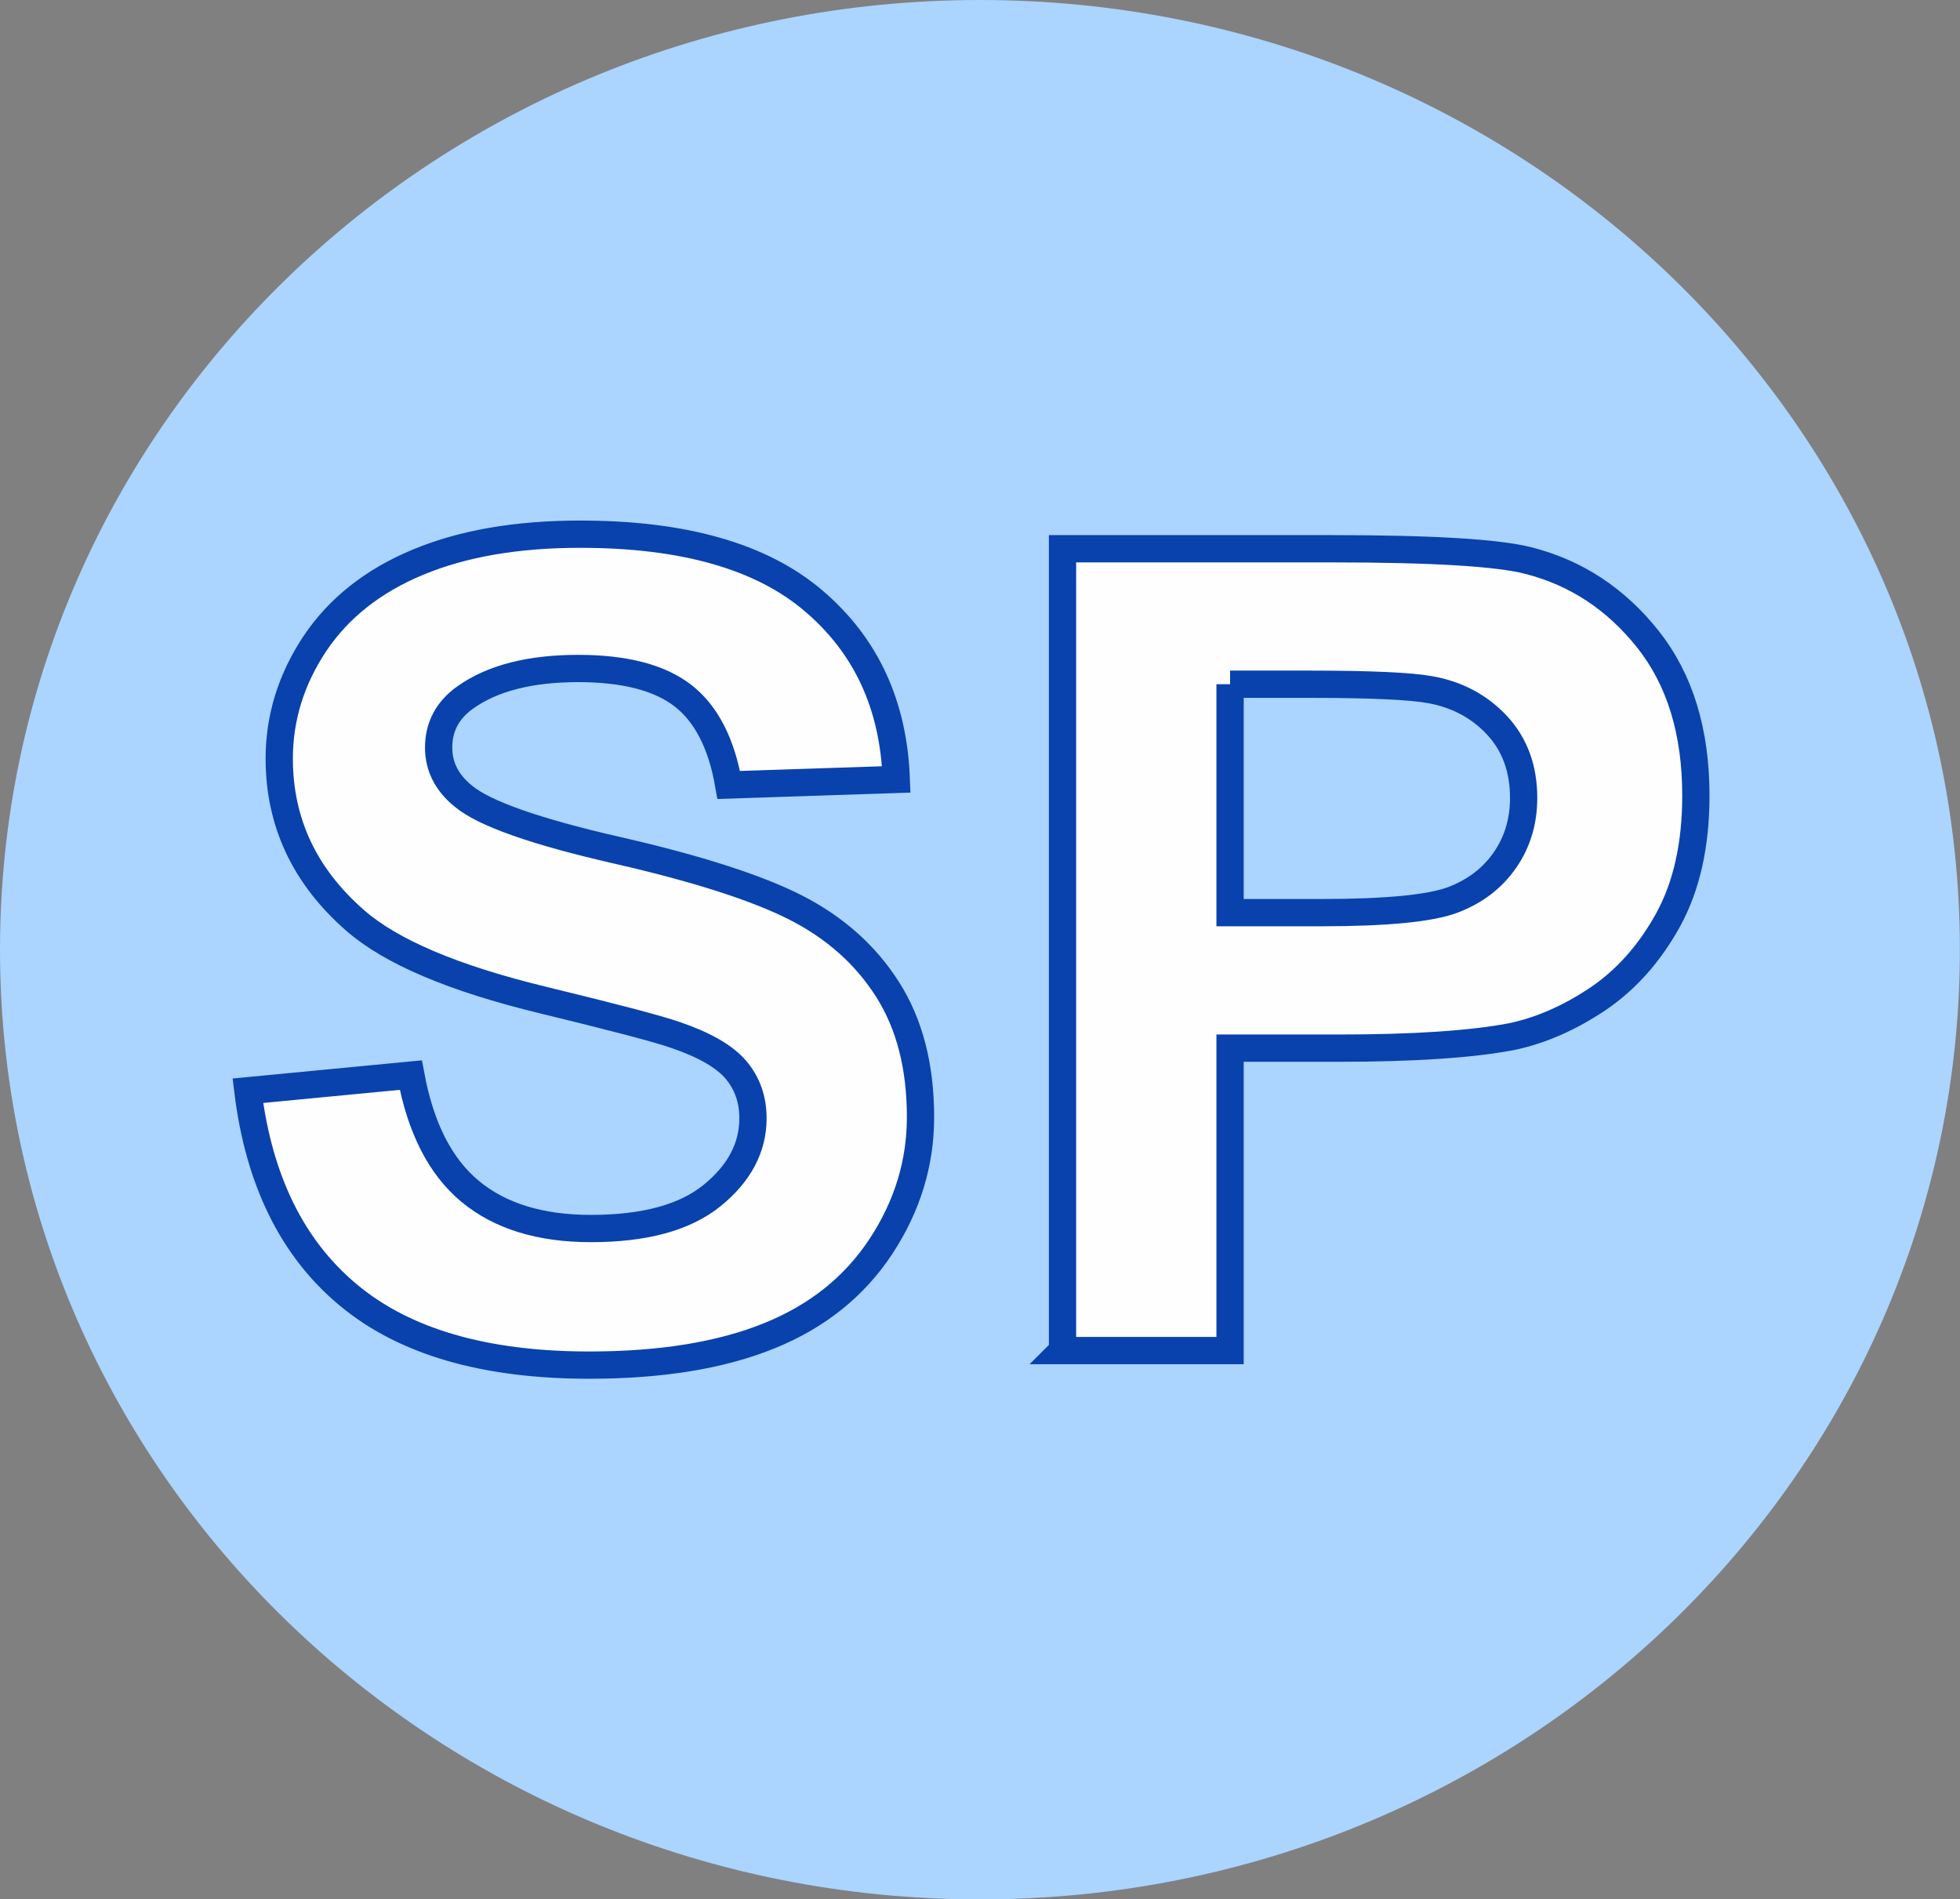 <?xml version="1.0" encoding="UTF-8"?>
<!DOCTYPE svg PUBLIC "-//W3C//DTD SVG 1.0//EN" "http://www.w3.org/TR/2001/REC-SVG-20010904/DTD/svg10.dtd">
<!-- Creator: CorelDRAW 2021 (64-Bit) -->
<svg xmlns="http://www.w3.org/2000/svg" xml:space="preserve" width="12.689mm" height="12.295mm" version="1.0" style="shape-rendering:geometricPrecision; text-rendering:geometricPrecision; image-rendering:optimizeQuality; fill-rule:evenodd; clip-rule:evenodd"
viewBox="0 0 180.39 174.79"
 xmlns:xlink="http://www.w3.org/1999/xlink"
 xmlns:xodm="http://www.corel.com/coreldraw/odm/2003">
 <rect x="0" y="0" width="180.39" height="174.79" fill="#808080" stroke="none"/>
 <defs>
  <style type="text/css">
   <![CDATA[
    .str0 {stroke:#0942AD;stroke-width:2.51;stroke-miterlimit:22.926}
    .fil0 {fill:#ABD4FF}
    .fil1 {fill:#FEFEFE;fill-rule:nonzero}
   ]]>
  </style>
 </defs>
 <g id="Capa_x0020_1">
  <g id="_2068296651856">
   <path class="fil0" d="M90.19 0c49.81,0 90.19,39.13 90.19,87.4 0,48.27 -40.38,87.4 -90.19,87.4 -49.81,0 -90.19,-39.13 -90.19,-87.4 0,-48.27 40.38,-87.4 90.19,-87.4z"/>
   <path class="fil1 str0" d="M22.81 100.38l15 -1.44c0.9,4.86 2.71,8.42 5.46,10.7 2.75,2.28 6.45,3.42 11.12,3.42 4.93,0 8.65,-1.01 11.15,-3.04 2.5,-2.03 3.76,-4.4 3.76,-7.11 0,-1.75 -0.53,-3.23 -1.58,-4.47 -1.04,-1.22 -2.89,-2.28 -5.51,-3.18 -1.79,-0.62 -5.87,-1.68 -12.25,-3.23 -8.21,-1.99 -13.97,-4.43 -17.28,-7.33 -4.66,-4.07 -6.98,-9.04 -6.98,-14.89 0,-3.76 1.1,-7.3 3.28,-10.58 2.2,-3.28 5.35,-5.77 9.48,-7.49 4.13,-1.72 9.09,-2.58 14.94,-2.58 9.52,0 16.7,2.04 21.5,6.15 4.82,4.11 7.34,9.57 7.59,16.42l-15.42 0.51c-0.66,-3.81 -2.06,-6.54 -4.2,-8.21 -2.14,-1.67 -5.37,-2.51 -9.66,-2.51 -4.43,0 -7.91,0.89 -10.41,2.68 -1.61,1.15 -2.43,2.68 -2.43,4.6 0,1.75 0.76,3.25 2.29,4.48 1.93,1.6 6.63,3.25 14.09,4.96 7.46,1.7 12.98,3.49 16.54,5.31 3.58,1.84 6.38,4.33 8.4,7.51 2.02,3.18 3.03,7.09 3.03,11.75 0,4.23 -1.21,8.19 -3.64,11.89 -2.43,3.69 -5.85,6.44 -10.28,8.23 -4.43,1.8 -9.96,2.7 -16.57,2.7 -9.63,0 -17.02,-2.15 -22.18,-6.46 -5.16,-4.29 -8.23,-10.56 -9.24,-18.79zm74.98 23.91l0 -73.79 24.66 0c9.34,0 15.42,0.36 18.26,1.1 4.36,1.12 8.01,3.52 10.96,7.23 2.94,3.71 4.41,8.5 4.41,14.38 0,4.53 -0.85,8.33 -2.54,11.42 -1.7,3.09 -3.85,5.51 -6.45,7.28 -2.61,1.75 -5.26,2.92 -7.96,3.49 -3.67,0.7 -8.97,1.06 -15.92,1.06l-10 0 0 27.83 -15.42 0zm15.42 -61.32l0 21.02 8.38 0c6.04,0 10.07,-0.4 12.11,-1.17 2.04,-0.77 3.63,-1.98 4.79,-3.64 1.15,-1.65 1.74,-3.56 1.74,-5.75 0,-2.7 -0.82,-4.91 -2.43,-6.66 -1.63,-1.75 -3.67,-2.85 -6.17,-3.3 -1.83,-0.33 -5.5,-0.5 -11.03,-0.5l-7.39 0z"/>
  </g>
 </g>
</svg>

